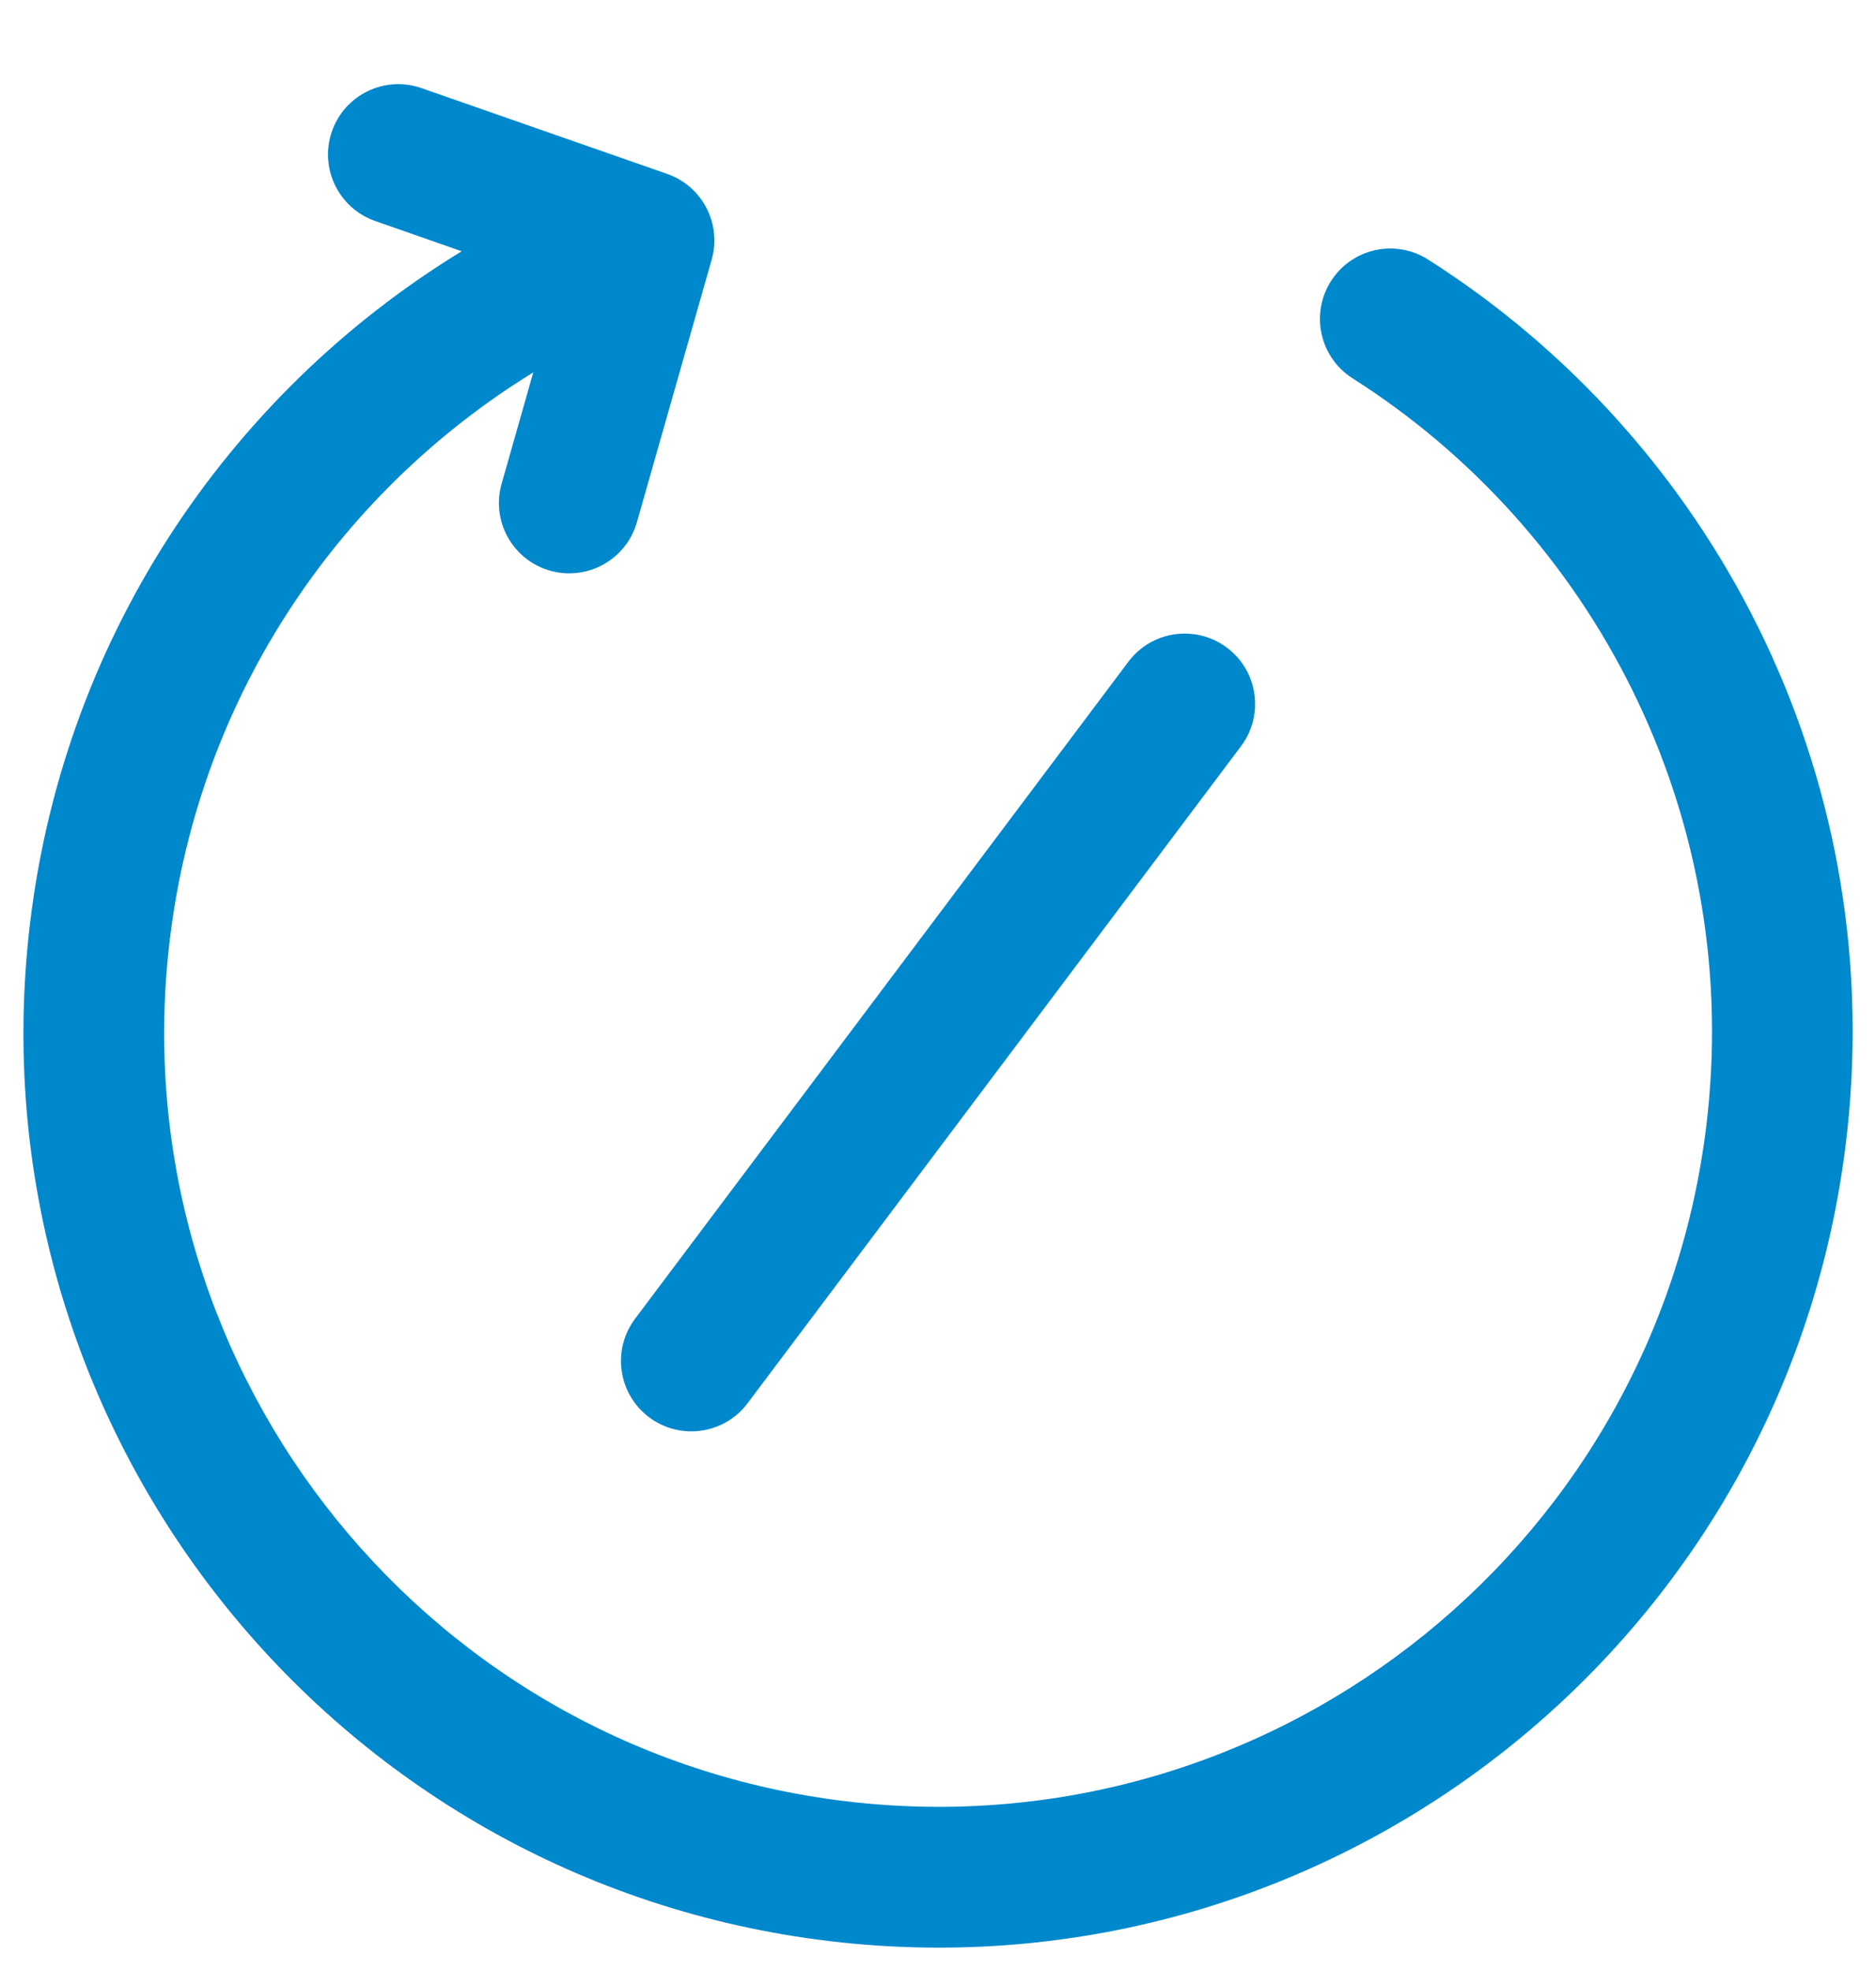 <svg viewBox="0 0 20 21" fill="none" xmlns="http://www.w3.org/2000/svg">
<path fill-rule="evenodd" clip-rule="evenodd" d="M3.539 1.399C3.675 1.008 4.103 0.802 4.494 0.939L7.113 1.853C7.488 1.984 7.696 2.385 7.587 2.767L6.79 5.564C6.677 5.962 6.262 6.193 5.863 6.08C5.465 5.966 5.234 5.552 5.348 5.153L5.685 3.968C3.577 5.264 2.074 7.489 1.796 10.138C1.32 14.669 4.607 18.729 9.138 19.205C13.67 19.681 17.729 16.394 18.206 11.862C18.544 8.642 16.982 5.658 14.42 4.031C14.07 3.809 13.967 3.345 14.189 2.996C14.411 2.646 14.874 2.543 15.224 2.765C18.248 4.686 20.098 8.211 19.697 12.019C19.134 17.374 14.337 21.259 8.982 20.697C3.626 20.134 -0.259 15.336 0.304 9.981C0.634 6.84 2.421 4.205 4.922 2.677L4 2.355C3.609 2.218 3.402 1.79 3.539 1.399ZM13.081 6.901C13.412 7.149 13.479 7.62 13.23 7.951L7.97 14.951C7.721 15.282 7.251 15.349 6.92 15.1C6.588 14.851 6.522 14.381 6.771 14.05L12.03 7.05C12.279 6.719 12.749 6.652 13.081 6.901Z" fill="#0088CC"/>
</svg>
